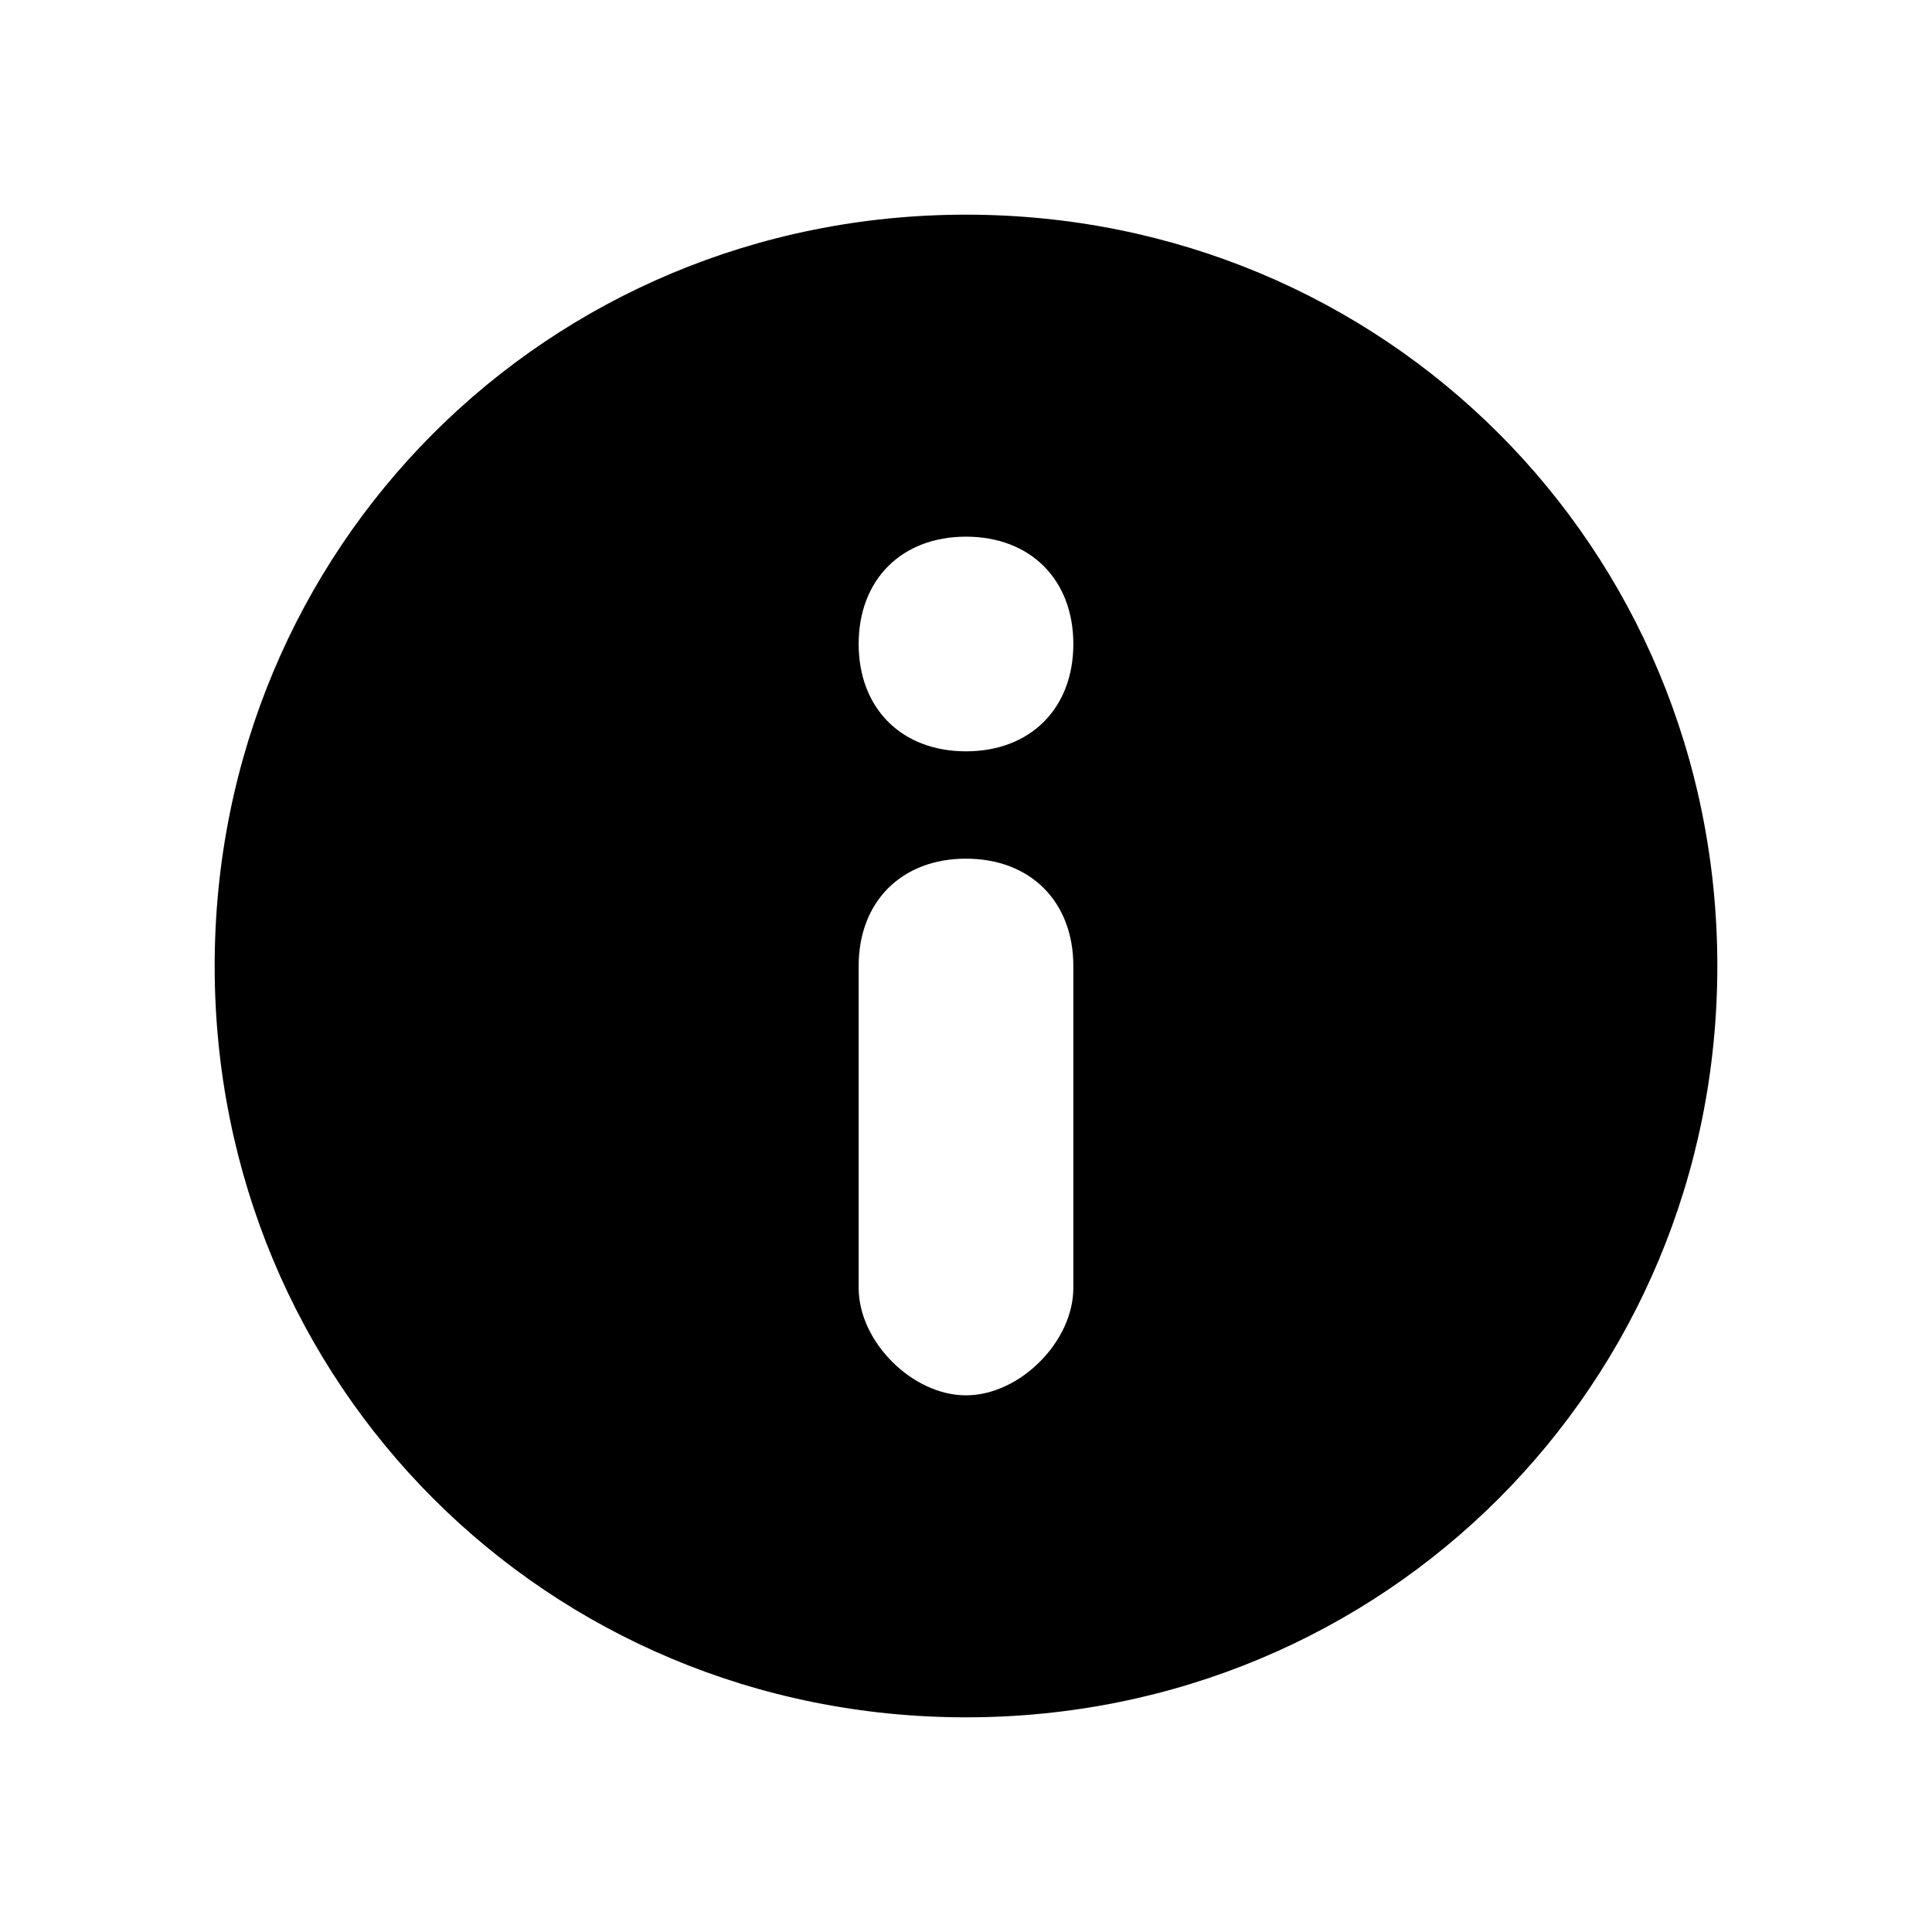 <?xml version="1.0" encoding="UTF-8" standalone="yes"?><svg viewBox="0 0 18 18"><path d="M9,2C5.1,2,2,5.1,2,9s3.1,7,7,7s7-3.1,7-7S12.9,2,9,2z M9,5c0.6,0,1,0.4,1,1S9.6,7,9,7S8,6.6,8,6S8.4,5,9,5z M9,8
	c0.6,0,1,0.4,1,1v3c0,0.5-0.5,1-1,1s-1-0.5-1-1V9C8,8.4,8.4,8,9,8z"/></svg>